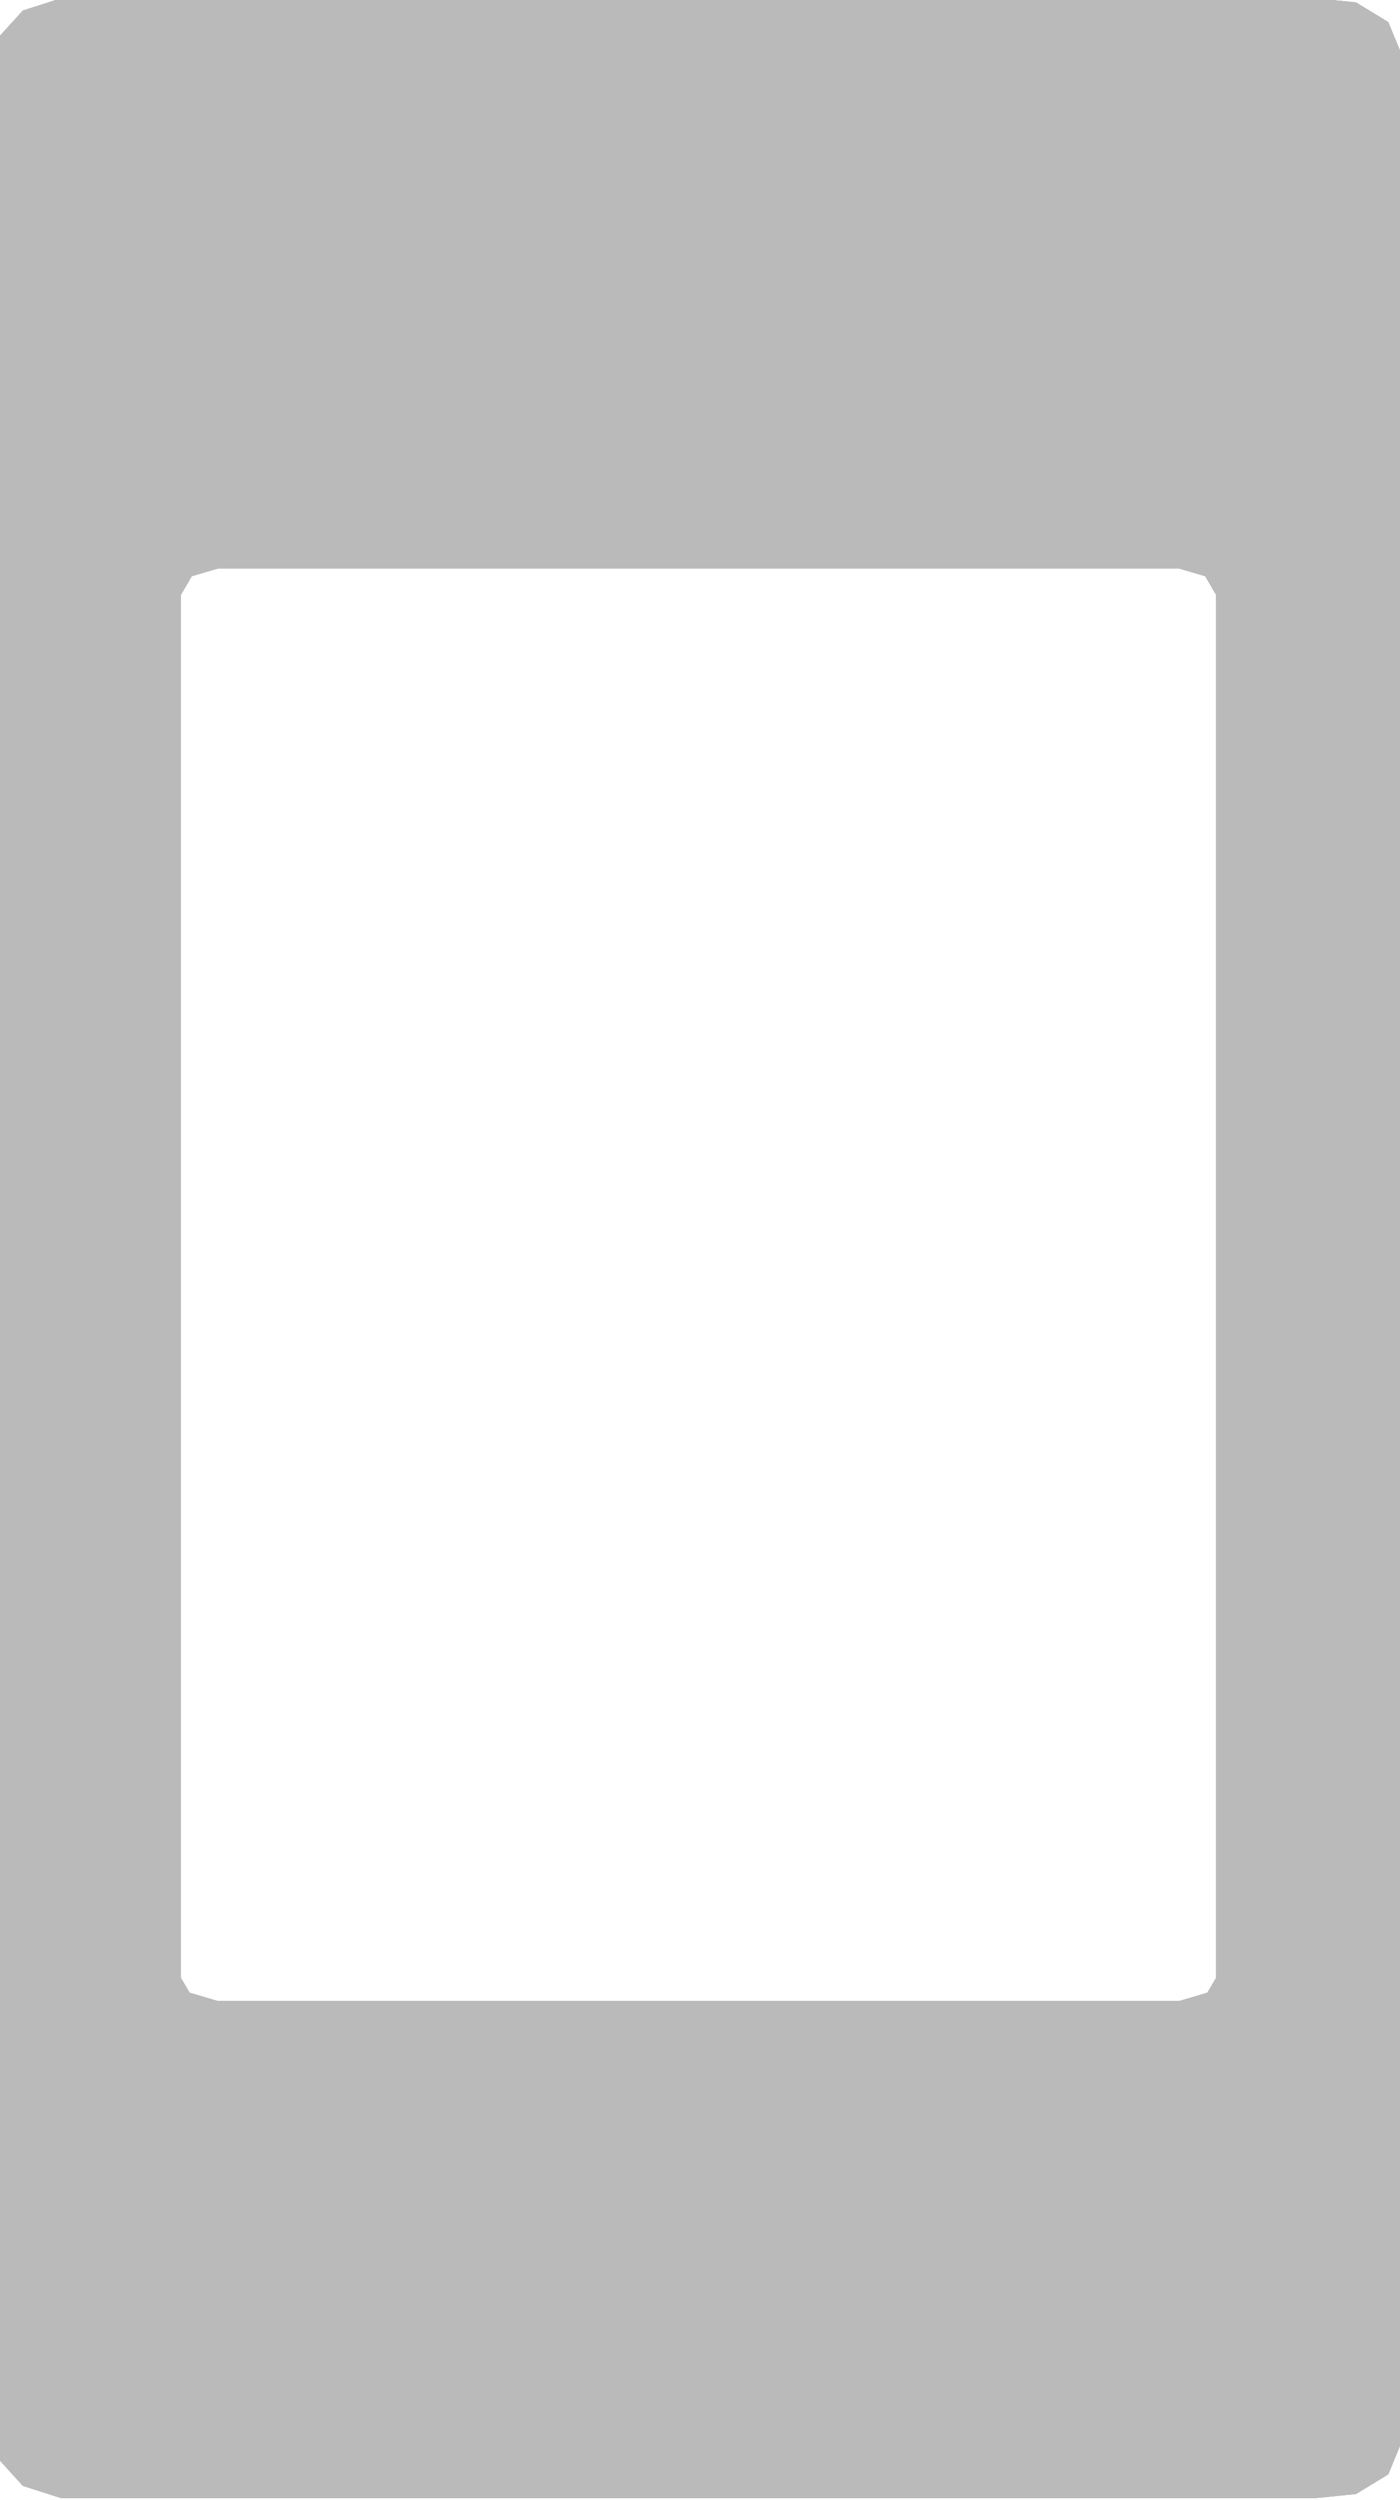 <?xml version="1.0" encoding="UTF-8"?>
<!-- Generated by jsxcad -->
<!DOCTYPE svg PUBLIC "-//W3C//DTD SVG 1.1 Tiny//EN" "http://www.w3.org/Graphics/SVG/1.1/DTD/svg11-tiny.dtd">
<svg baseProfile="tiny" height="598.348mm" width="335.28mm" viewBox="-167.28 -298.975 335.28 598.348" version="1.1" stroke="black" stroke-width=".1" fill="none" xmlns="http://www.w3.org/2000/svg">
<path fill="#bababa" stroke="#bababa" d="M124 180.237 L124 -156.587 L124.7 -162.551 L124.7 174.471 z"/>
<path fill="#bababa" stroke="#bababa" d="M-121.885 -167.34 L-121.366 -161.092 L-124.7 -162.551 z"/>
<path fill="#bababa" stroke="#bababa" d="M-121.885 -167.34 L-115.139 -169.316 L-121.366 -161.092 z"/>
<path fill="#bababa" stroke="#bababa" d="M-121.885 179.229 L-121.524 178.15 L-121.885 178.043 z"/>
<path fill="#bababa" stroke="#bababa" d="M-121.885 178.043 L-122.036 177.788 L-121.885 179.229 z"/>
<path fill="#bababa" stroke="#bababa" d="M-115.139 -170.517 L-115.139 -169.316 L-121.885 -167.34 L-121.885 -168.526 z"/>
<path fill="#bababa" stroke="#bababa" d="M-121.885 179.229 L-124.7 174.471 L-121.366 184.741 z"/>
<path fill="#bababa" stroke="#bababa" d="M-115.139 181.236 L-121.366 184.741 L-115 186.605 z"/>
<path fill="#bababa" stroke="#bababa" d="M-124.7 174.471 L-121.885 179.229 L-122.036 177.788 L-124.7 173.269 z"/>
<path fill="#bababa" stroke="#bababa" d="M-124.7 174.471 L-124 180.237 L-121.366 184.741 z"/>
<path fill="#bababa" stroke="#bababa" d="M-121.885 179.229 L-121.366 184.741 L-115.139 181.236 z"/>
<path fill="#bababa" stroke="#bababa" d="M121.366 184.741 L121.885 179.229 L115.139 181.236 z"/>
<path fill="#bababa" stroke="#bababa" d="M90.056 -162.956 L-115 -162.956 L-115.139 -169.316 L115.139 -169.316 L115 -162.956 z"/>
<path fill="#bababa" stroke="#bababa" d="M-115 -162.956 L-121.366 -161.092 L-115.139 -169.316 z"/>
<path fill="#bababa" stroke="#bababa" d="M-124.7 -162.551 L-121.366 -161.092 L-124 -156.587 z"/>
<path fill="#bababa" stroke="#bababa" d="M115 186.605 L121.366 184.741 L115.139 181.236 z"/>
<path fill="#bababa" stroke="#bababa" d="M124 -156.587 L121.366 -161.092 L124.7 -162.551 z"/>
<path fill="#bababa" stroke="#bababa" d="M115 -162.956 L115.139 -169.316 L121.366 -161.092 z"/>
<path fill="#bababa" stroke="#bababa" d="M121.366 184.741 L124.7 174.471 L121.885 179.229 z"/>
<path fill="#bababa" stroke="#bababa" d="M115.139 -169.316 L121.885 -167.34 L121.366 -161.092 z"/>
<path fill="#bababa" stroke="#bababa" d="M121.885 -167.34 L124.7 -162.551 L121.366 -161.092 z"/>
<path fill="#bababa" stroke="#bababa" d="M124 180.237 L124.7 174.471 L121.366 184.741 z"/>
<path fill="#bababa" stroke="#bababa" d="M-91.6 186.605 L115 186.605 L115.139 181.236 L-115.139 181.236 L-115 186.605 z"/>
<path fill="#bababa" stroke="#bababa" d="M-115.139 180.035 L-121.524 178.15 L-121.885 179.229 L-115.139 181.236 z"/>
<path fill="#bababa" stroke="#bababa" d="M115.139 180.035 L115.139 181.236 L121.885 179.229 L121.885 178.043 z"/>
<path fill="#bababa" stroke="#bababa" d="M124.7 173.269 L121.885 178.043 L121.885 179.229 L124.7 174.471 z"/>
<path fill="#bababa" stroke="#bababa" d="M121.885 -168.526 L121.885 -167.34 L115.139 -169.316 L115.139 -170.517 z"/>
<path fill="#bababa" stroke="#bababa" d="M-124.7 -162.551 L-124.7 174.471 L-124.7 173.269 L-124.7 -163.752 z"/>
<path fill="#bababa" stroke="#bababa" d="M124.7 173.269 L124.7 174.471 L124.7 -162.551 L124.7 -163.752 z"/>
<path fill="#bababa" stroke="#bababa" d="M124.7 -162.551 L121.885 -167.34 L121.885 -168.526 L124.7 -163.752 z"/>
<path fill="#bababa" stroke="#bababa" d="M103.596 -170.517 L115.139 -170.517 L115.139 -169.316 L-115.139 -169.316 L-115.139 -170.517 z"/>
<path fill="#bababa" stroke="#bababa" d="M115.139 180.035 L-115.139 180.035 L-115.139 181.236 L115.139 181.236 z"/>
<path fill="#bababa" stroke="#bababa" d="M147.429 298.975 L-152.571 298.975 L-152.571 291.909 L147.429 291.909 z"/>
<path fill="#bababa" stroke="#bababa" d="M157.463 297.958 L147.429 298.975 L147.429 291.909 L157.463 290.892 z"/>
<path fill="#bababa" stroke="#bababa" d="M165.158 293.264 L157.463 297.958 L157.463 290.892 L165.158 286.198 z"/>
<path fill="#bababa" stroke="#bababa" d="M168 286.379 L165.158 293.264 L165.158 286.198 L168 279.313 z"/>
<path fill="#bababa" stroke="#bababa" d="M168 -279.712 L168 286.379 L168 279.313 L168 -286.778 z"/>
<path fill="#bababa" stroke="#bababa" d="M165.158 -286.597 L168 -279.712 L168 -286.778 L165.158 -293.663 z"/>
<path fill="#bababa" stroke="#bababa" d="M157.463 -291.291 L165.158 -286.597 L165.158 -293.663 L157.463 -298.357 z"/>
<path fill="#bababa" stroke="#bababa" d="M147.429 -292.308 L157.463 -291.291 L157.463 -298.357 L147.429 -299.374 z"/>
<path fill="#bababa" stroke="#bababa" d="M-152.571 -292.308 L147.429 -292.308 L147.429 -299.374 L-152.571 -299.374 z"/>
<path fill="#bababa" stroke="#bababa" d="M-161.793 -289.343 L-152.571 -292.308 L-152.571 -299.374 L-161.793 -296.409 z"/>
<path fill="#bababa" stroke="#bababa" d="M-167.28 -283.295 L-161.793 -289.343 L-161.793 -296.409 L-167.28 -290.361 z"/>
<path fill="#bababa" stroke="#bababa" d="M-167.28 289.961 L-167.28 -283.295 L-167.28 -290.361 L-167.28 282.895 z"/>
<path fill="#bababa" stroke="#bababa" d="M-161.793 296.009 L-167.28 289.961 L-167.28 282.895 L-161.793 288.943 z"/>
<path fill="#bababa" stroke="#bababa" d="M-152.571 298.975 L-161.793 296.009 L-161.793 288.943 L-152.571 291.909 z"/>
<path fill="#bababa" stroke="#bababa" d="M-121.885 -167.34 L-124.7 -162.551 L-124.7 -163.752 L-121.885 -168.526 z"/>
<path fill="#bababa" stroke="#bababa" d="M-124.7 174.471 L-124.7 -162.551 L-124 -156.587 L-124 180.237 z"/>
<path fill="#bababa" stroke="#bababa" d="M165.158 -293.663 L168 -286.778 L168 279.313 L165.158 286.198 L157.463 290.892 L147.429 291.909 L-152.571 291.909 L-161.793 288.943 L-167.28 282.895 L-167.28 -290.361 L-161.793 -296.409 L-152.571 -299.374 L147.429 -299.374 L157.463 -298.357 z M-124.7 -145.503 L-124.7 173.269 L-122.036 177.788 L-121.885 178.043 L-121.524 178.15 L-115.139 180.035 L115.139 180.035 L121.885 178.043 L124.7 173.269 L124.7 -163.752 L121.885 -168.526 L115.139 -170.517 L-115.139 -170.517 L-121.885 -168.526 L-124.7 -163.752 z"/>
<path fill="#bababa" stroke="#bababa" d="M147.429 -292.308 L-152.571 -292.308 L-161.793 -289.343 L-167.28 -283.295 L-167.28 289.961 L-161.793 296.009 L-152.571 298.975 L147.429 298.975 L157.463 297.958 L165.158 293.264 L168 286.379 L168 -279.712 L165.158 -286.597 L157.463 -291.291 z M-124 180.237 L-124 -156.587 L-121.366 -161.092 L-115 -162.956 L115 -162.956 L121.366 -161.092 L124 -156.587 L124 180.237 L121.366 184.741 L115 186.605 L-115 186.605 L-121.366 184.741 z"/>
</svg>
